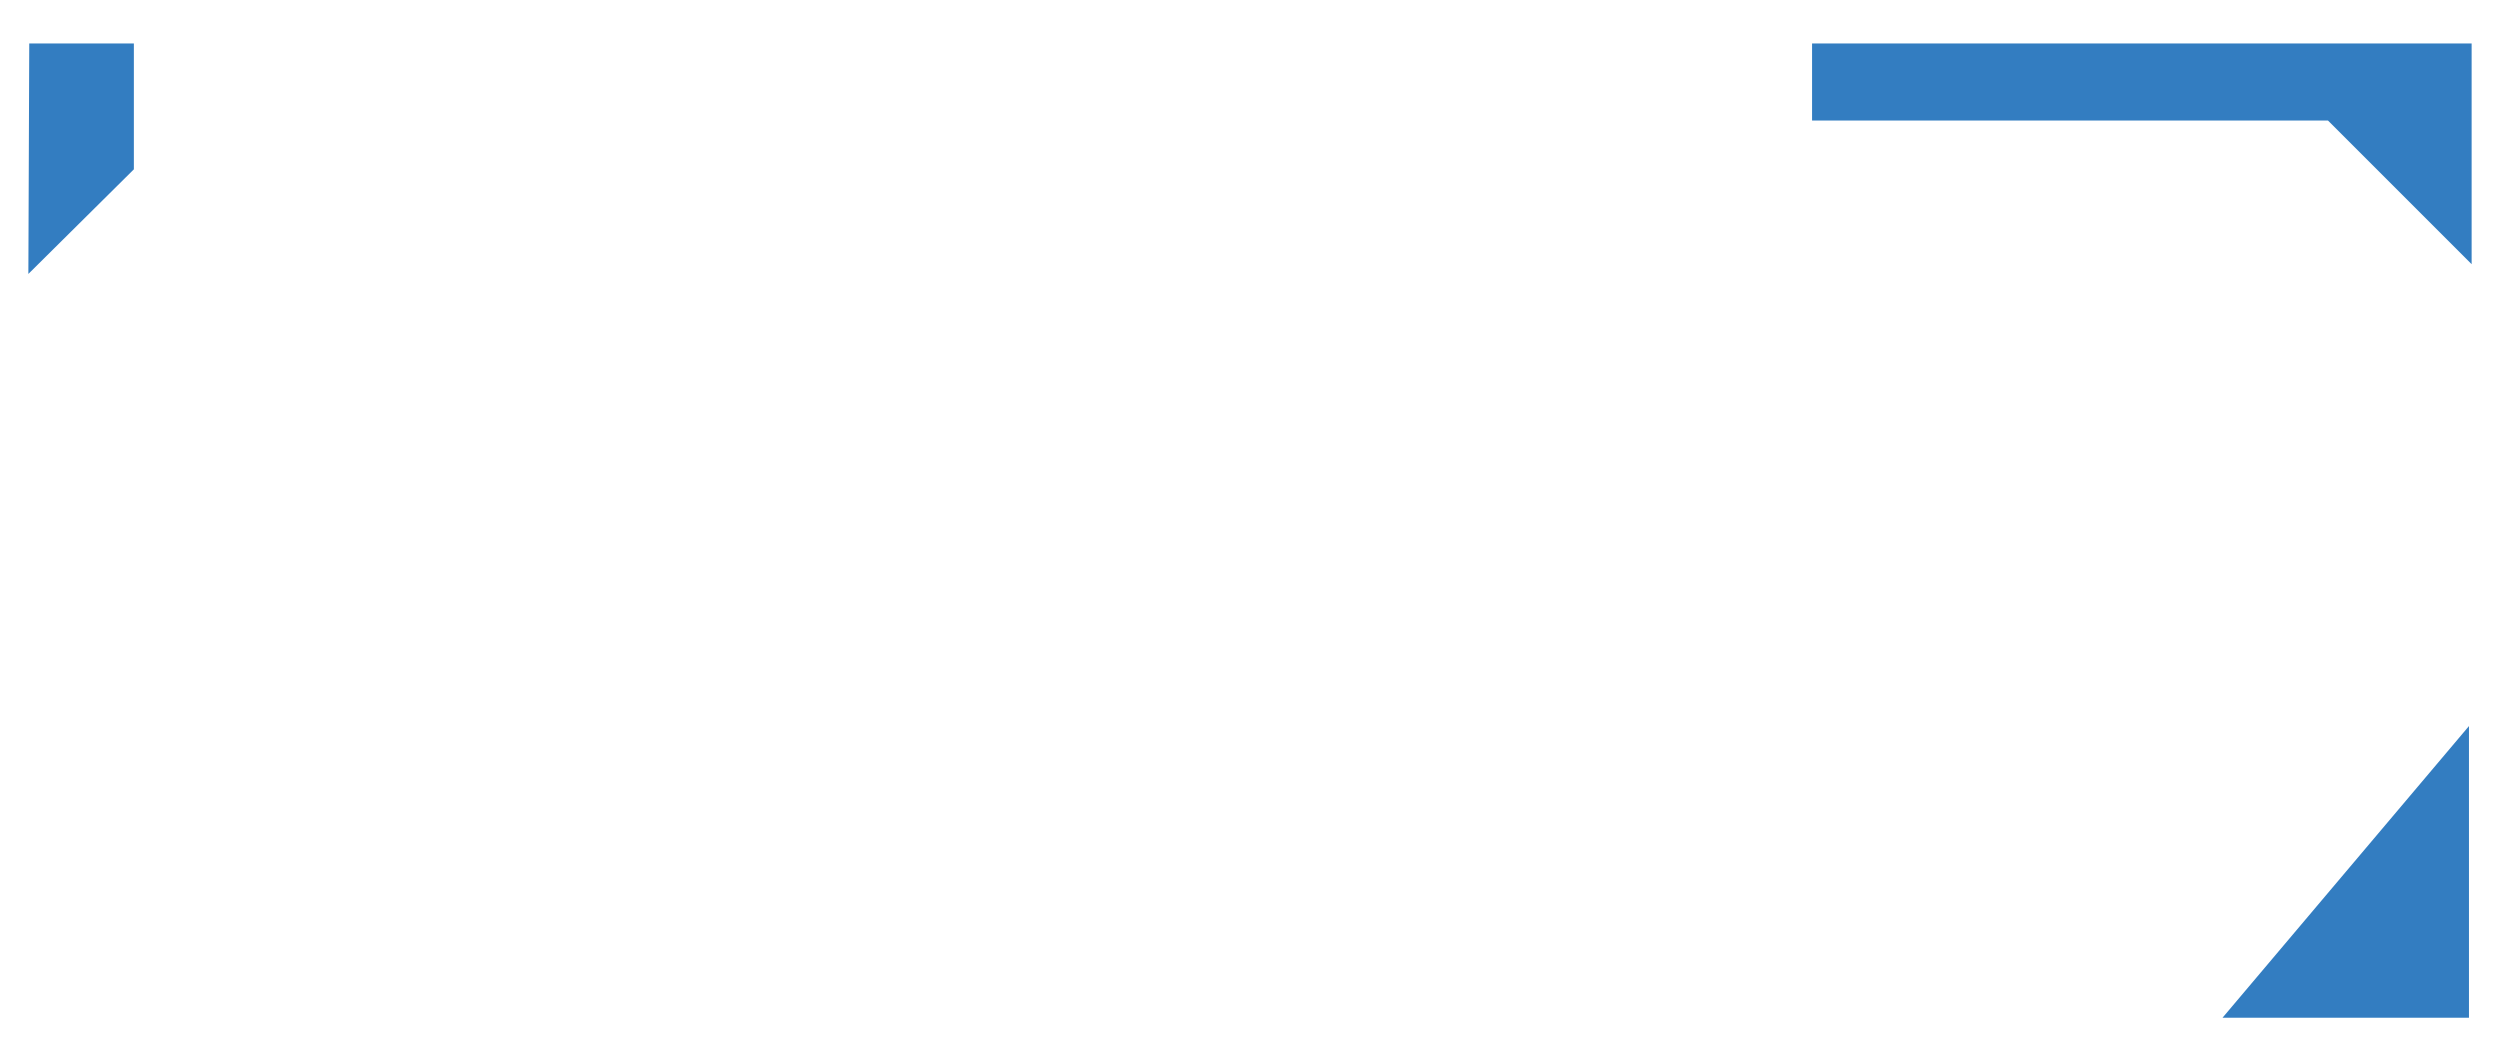 <?xml version="1.0" encoding="utf-8"?>
<!-- Generator: Adobe Illustrator 24.0.0, SVG Export Plug-In . SVG Version: 6.00 Build 0)  -->
<svg version="1.1" id="图层_1" xmlns="http://www.w3.org/2000/svg" xmlns:xlink="http://www.w3.org/1999/xlink" x="0px" y="0px"
	 width="282px" height="118.6px" viewBox="0 0 282 118.6" style="enable-background:new 0 0 282 118.6;" xml:space="preserve">
<style type="text/css">
	.st0{fill:#337DC1;}
</style>
<polygon class="st0" points="3.3,4.9 15.1,4.9 15.1,19.1 3.2,30.9 "/>
<polygon class="st0" points="204.4,4.9 278.8,4.9 278.8,29.8 262.6,13.6 204.4,13.6 "/>
<polygon class="st0" points="278.5,81.9 278.5,114.8 250.7,114.8 "/>
</svg>
